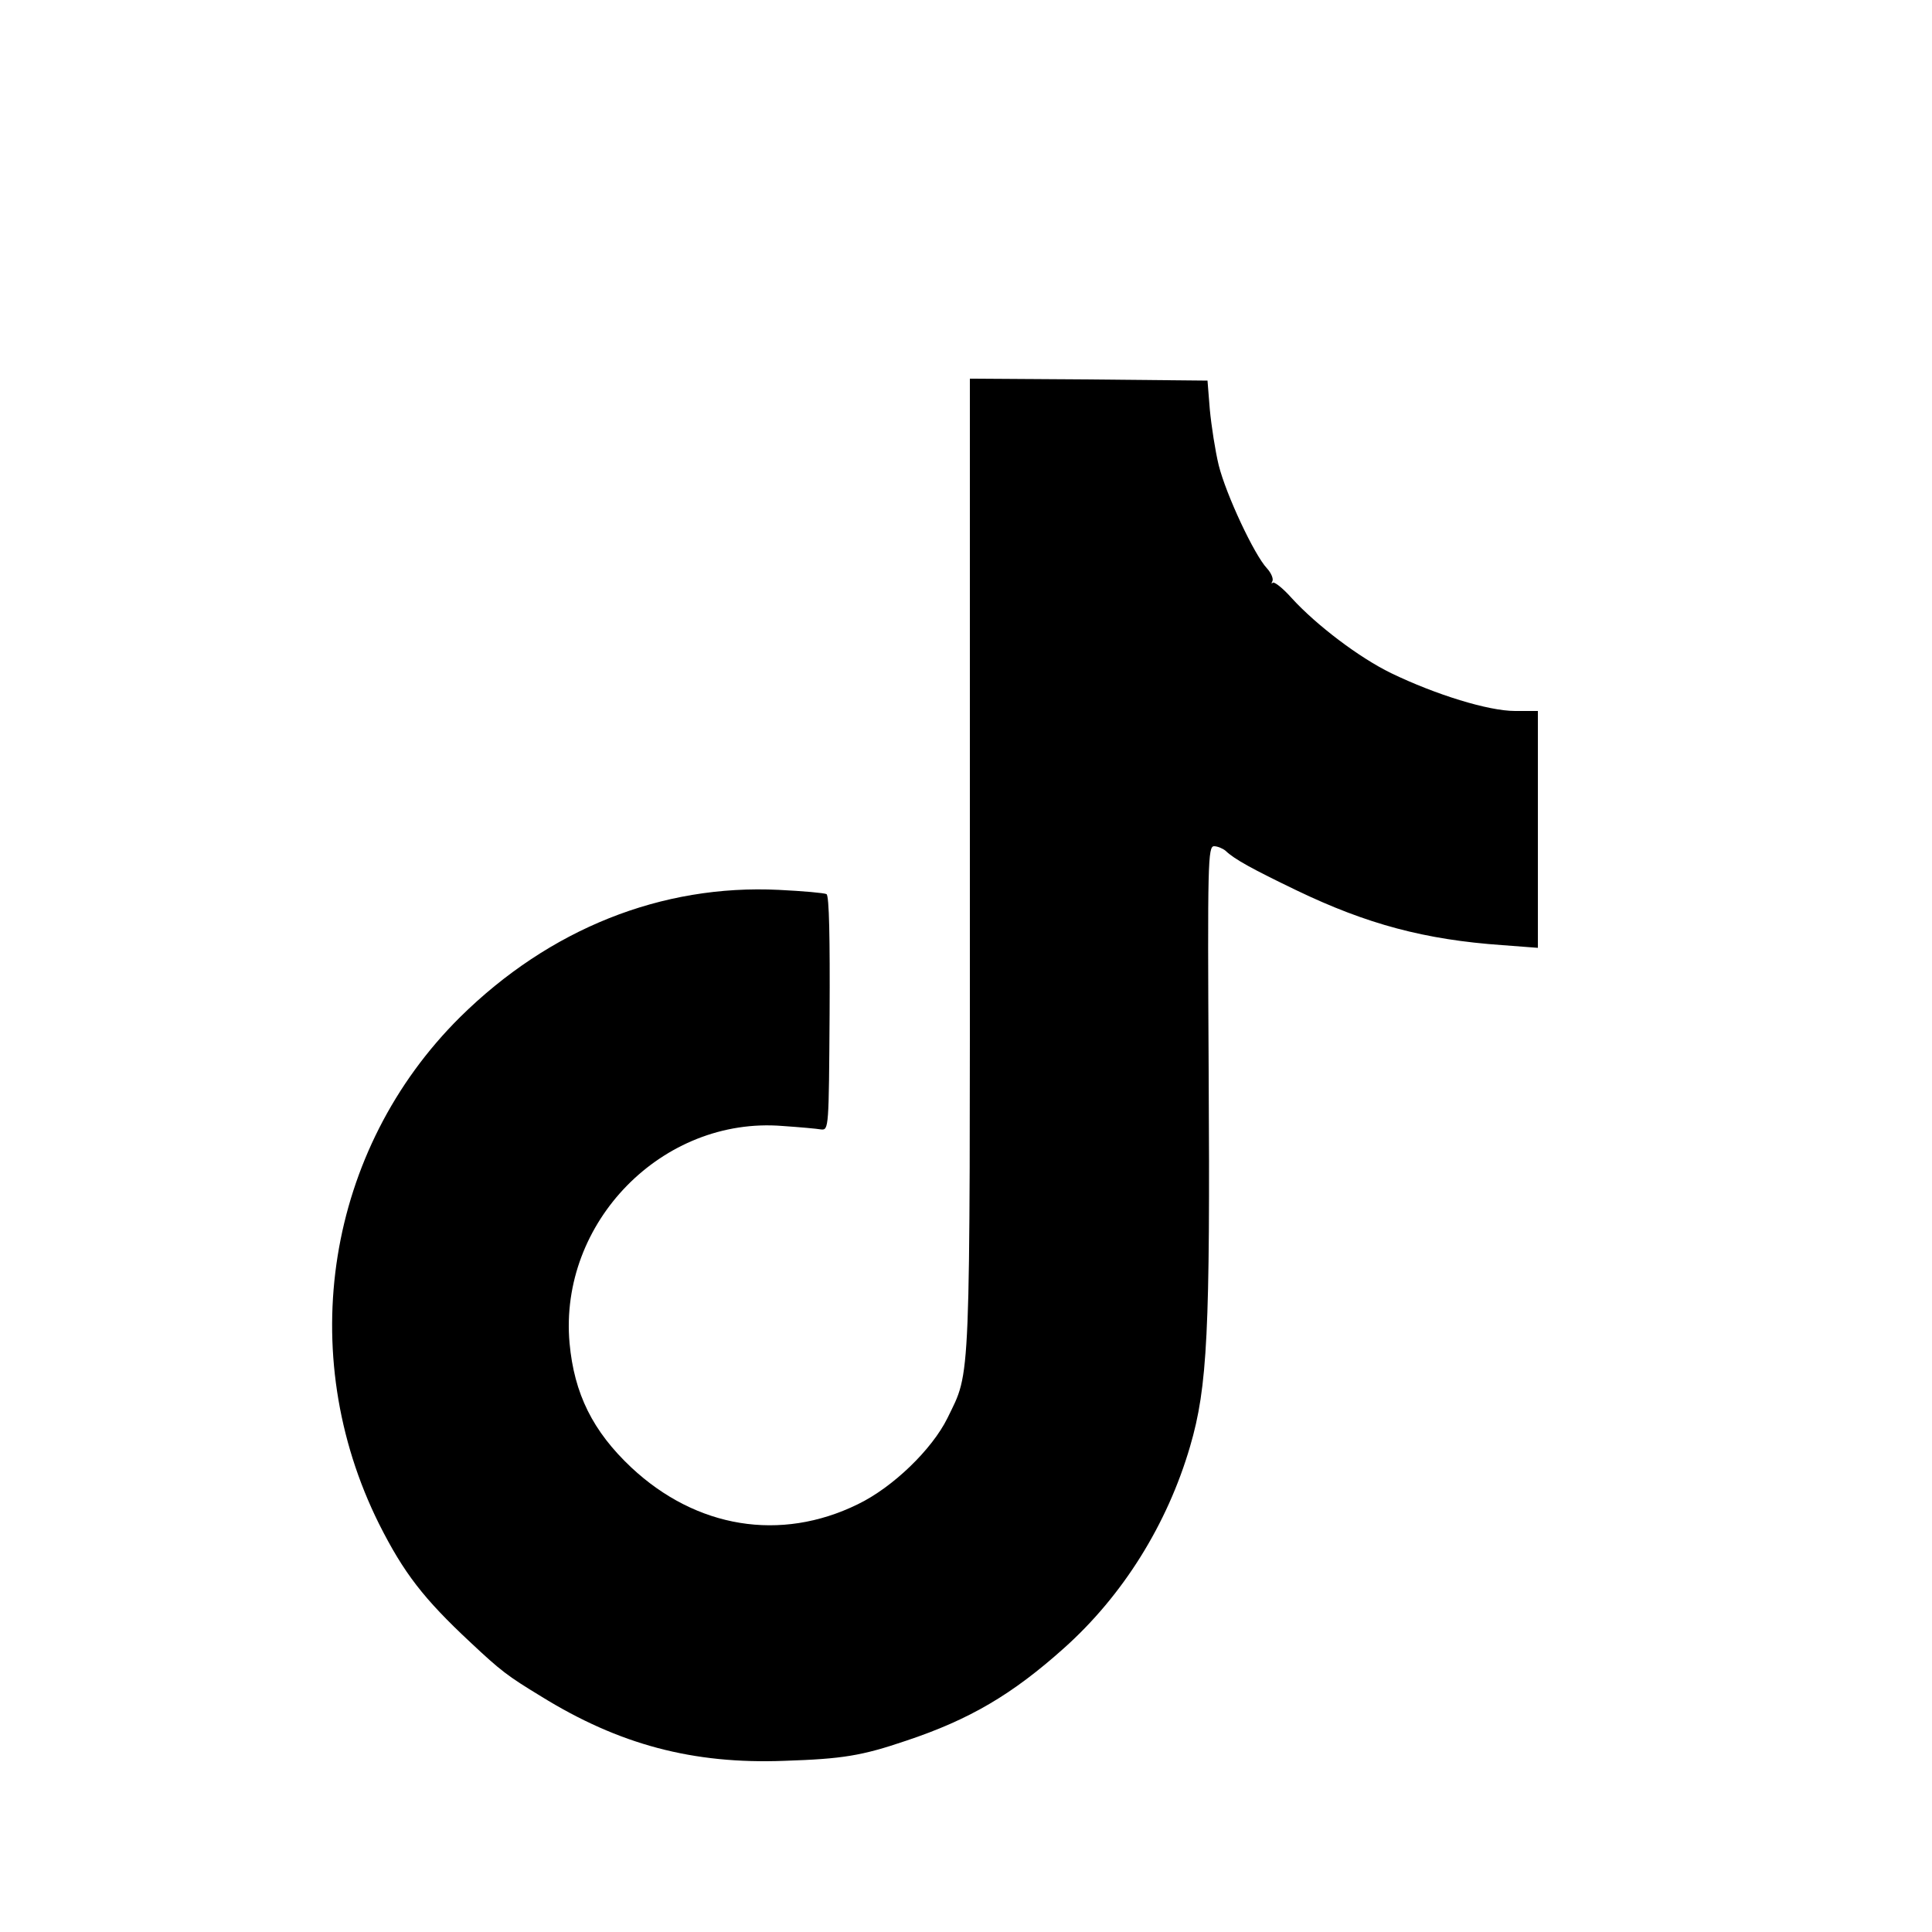 <?xml version="1.0" standalone="no"?>
<!DOCTYPE svg PUBLIC "-//W3C//DTD SVG 20010904//EN"
 "http://www.w3.org/TR/2001/REC-SVG-20010904/DTD/svg10.dtd">
<svg version="1.0" xmlns="http://www.w3.org/2000/svg"
 width="500pt" height="500pt" viewBox="0 0 500 500"
 preserveAspectRatio="xMidYMid meet">

<g transform="translate(0,500) scale(0.1,-0.1)"
fill="#000000" stroke="none">
<path d="M2510 2764 c0 -1375 3 -1308 -58 -1434 -40 -81 -141 -179 -232 -223
-200 -98 -418 -62 -586 95 -100 94 -148 191 -160 322 -28 313 241 587 551 562
44 -3 89 -7 100 -9 20 -2 20 4 22 300 1 193 -1 305 -8 309 -5 3 -61 8 -123 11
-304 15 -594 -101 -825 -329 -346 -343 -430 -870 -210 -1312 64 -127 115 -193
236 -306 80 -75 96 -87 183 -140 202 -125 393 -176 630 -167 151 5 200 13 315
52 165 55 275 120 409 240 152 136 267 320 326 522 45 154 52 297 48 971 -3
539 -2 582 14 582 9 0 23 -6 30 -12 23 -22 69 -47 183 -102 183 -88 333 -128
533 -142 l92 -7 0 307 0 306 -59 0 c-69 0 -205 42 -321 98 -82 40 -192 123
-257 194 -23 26 -45 43 -49 40 -4 -4 -4 -2 -1 4 3 6 -3 21 -14 33 -33 35 -106
191 -125 267 -9 37 -19 102 -23 144 l-6 75 -307 3 -308 2 0 -1256z"/>
</g>
</svg>
